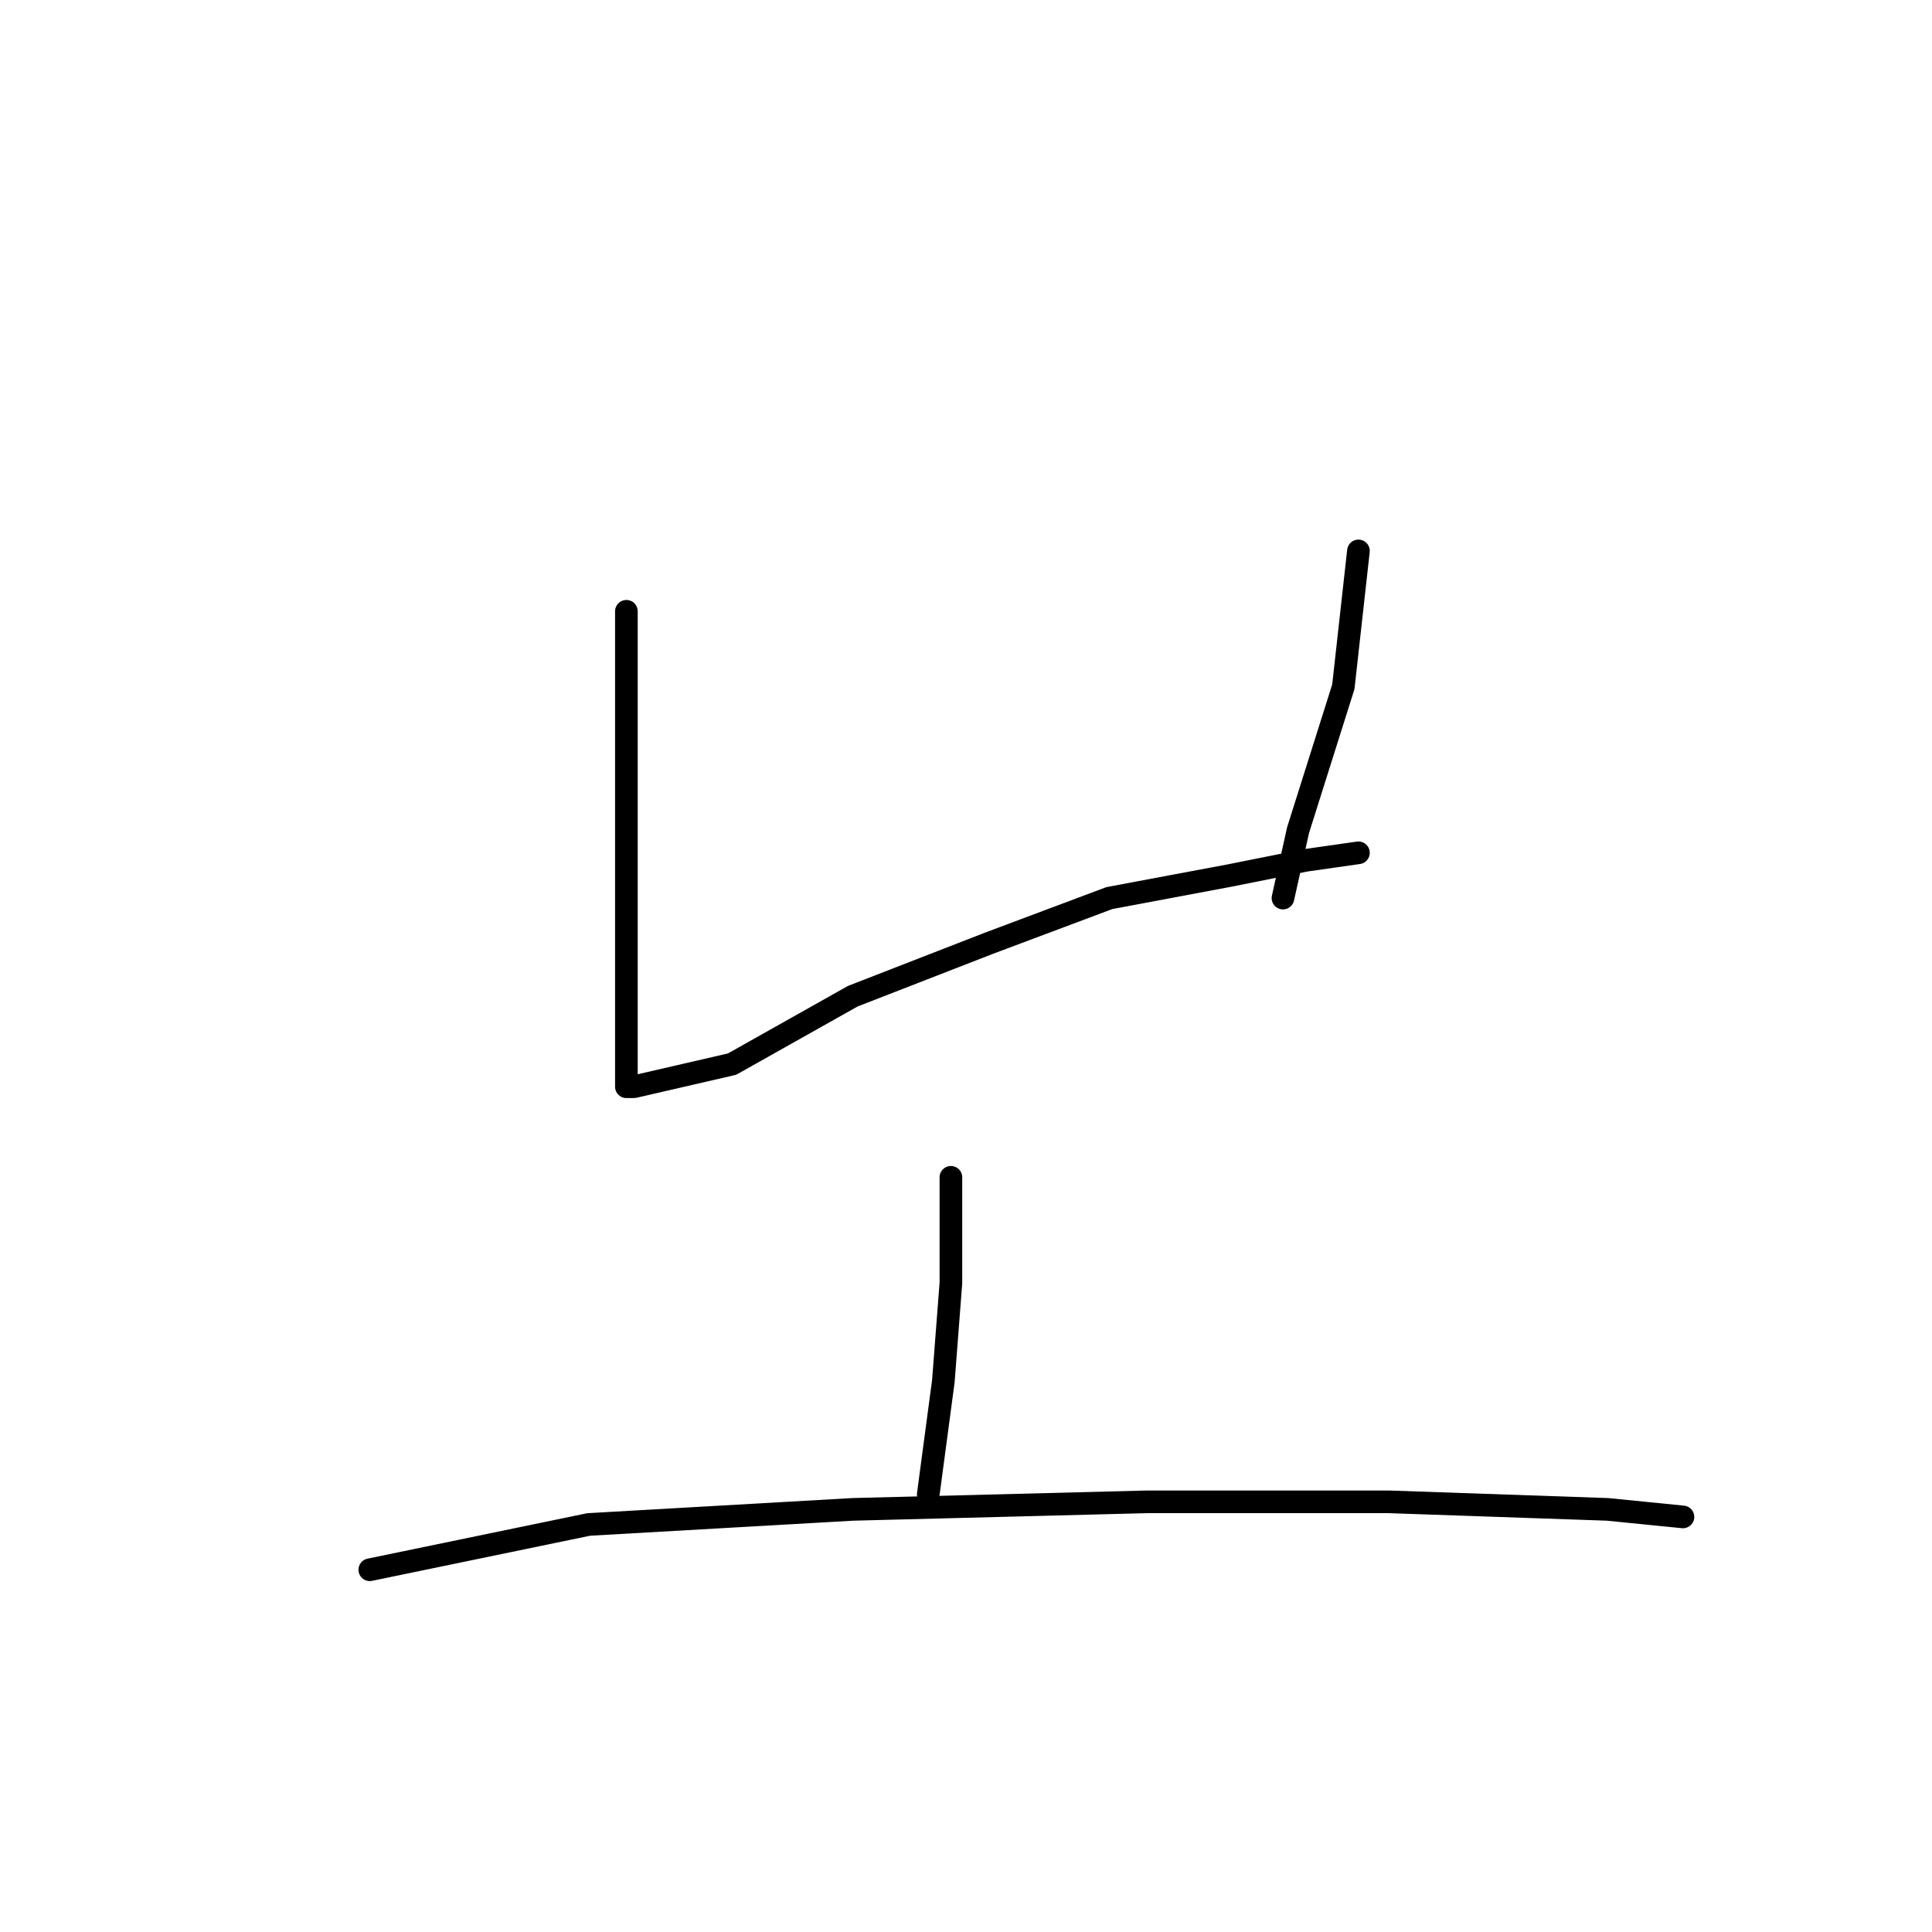 <?xml version="1.0" standalone="no"?>
    <svg width="256" height="256" xmlns="http://www.w3.org/2000/svg" version="1.1">
    <polyline stroke="black" stroke-width="3" stroke-linecap="round" fill="transparent" stroke-linejoin="round" points="83 81 83 90 83 106 83 124 83 137 83 143 83 144 84 144 97 141 113 132 131 125 147 119 163 116 173 114 180 113 180 113 " />
        <polyline stroke="black" stroke-width="3" stroke-linecap="round" fill="transparent" stroke-linejoin="round" points="180 73 178 91 172 110 170 119 170 119 " />
        <polyline stroke="black" stroke-width="3" stroke-linecap="round" fill="transparent" stroke-linejoin="round" points="126 156 126 170 125 183 123 198 123 198 " />
        <polyline stroke="black" stroke-width="3" stroke-linecap="round" fill="transparent" stroke-linejoin="round" points="49 208 78 202 113 200 152 199 184 199 213 200 223 201 223 201 " />
        </svg>